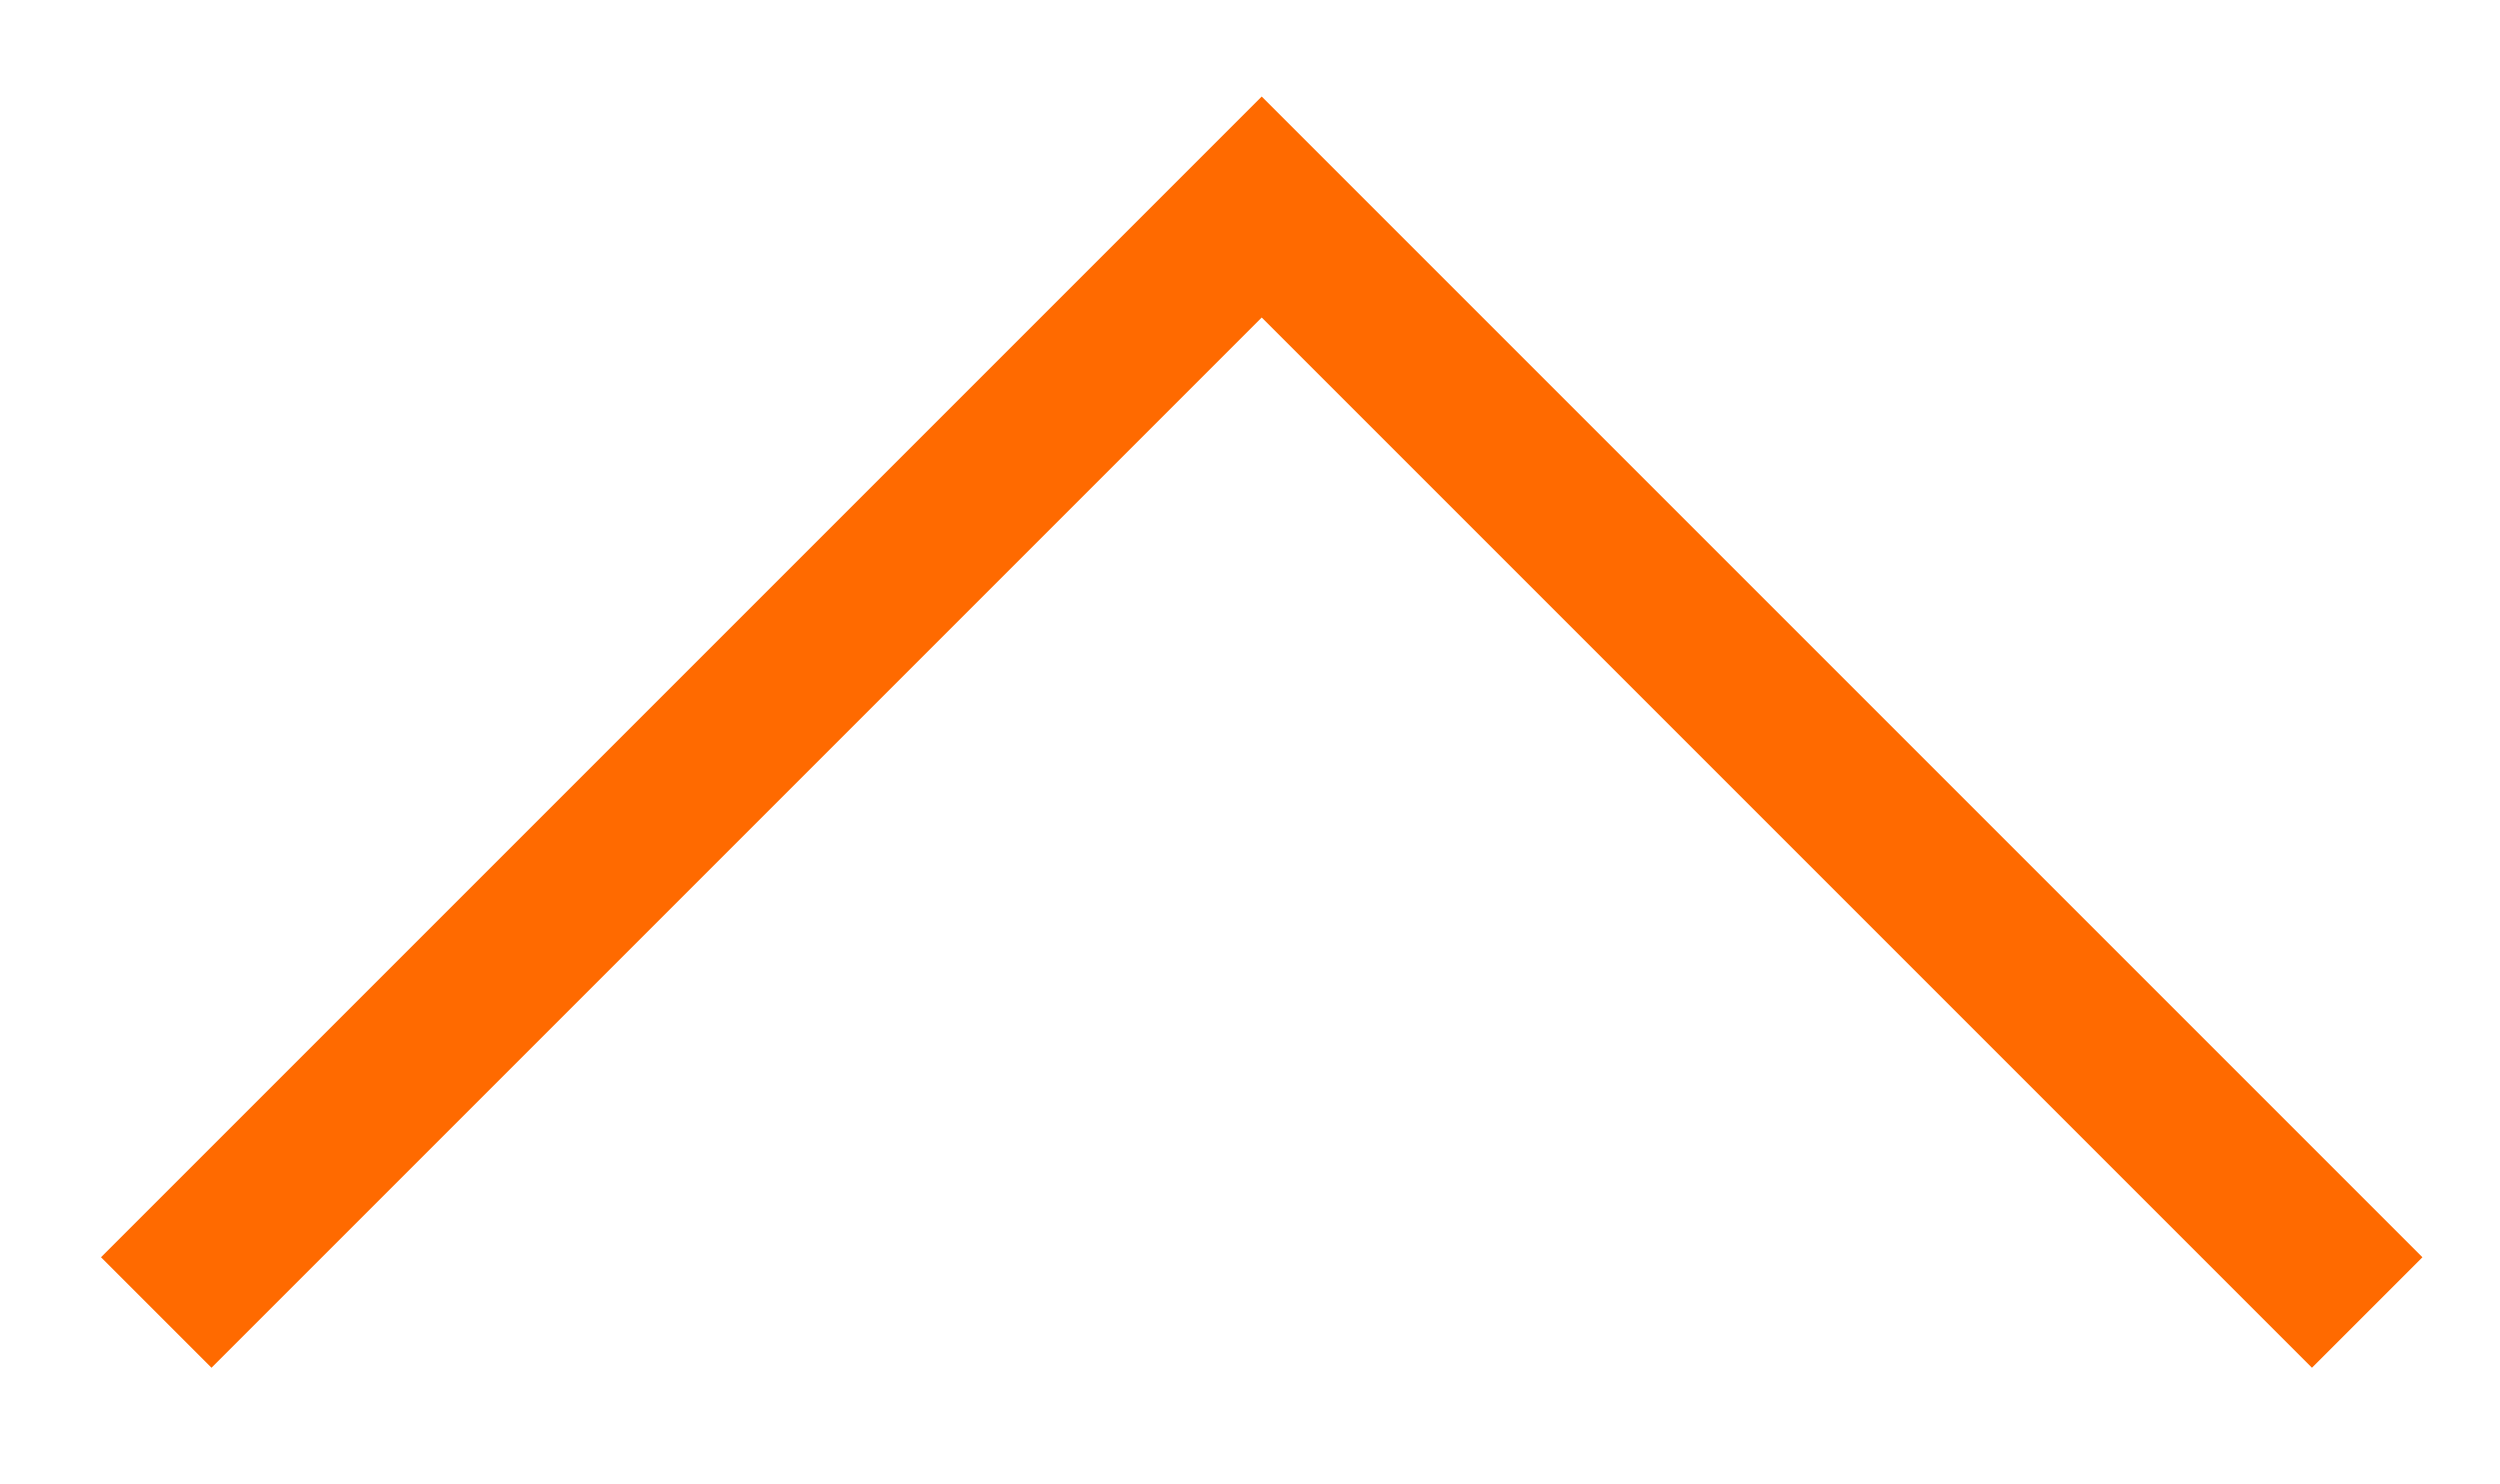 <?xml version="1.0" encoding="utf-8"?>
<!-- Generator: Adobe Illustrator 19.1.0, SVG Export Plug-In . SVG Version: 6.00 Build 0)  -->
<svg version="1.1" id="Layer_1" xmlns:sketch="http://www.bohemiancoding.com/sketch/ns"
	 xmlns="http://www.w3.org/2000/svg" xmlns:xlink="http://www.w3.org/1999/xlink" x="0px" y="0px" viewBox="-667 733 64 38"
	 style="enable-background:new -667 733 64 38;" xml:space="preserve">
<style type="text/css">
	.st0{fill:none;stroke:#FF6A00;stroke-width:4;}
</style>
<title>more-orange</title>
<desc>Created with Sketch.</desc>
<g id="Assets" sketch:type="MSPage">
	<g id="more-orange" sketch:type="MSArtboardGroup">
		<path id="Rectangle-1-Copy" sketch:type="MSShapeGroup" class="st0" d="M-663,766.6l28.3-28.3l28.3,28.3"/>
	</g>
</g>
</svg>
